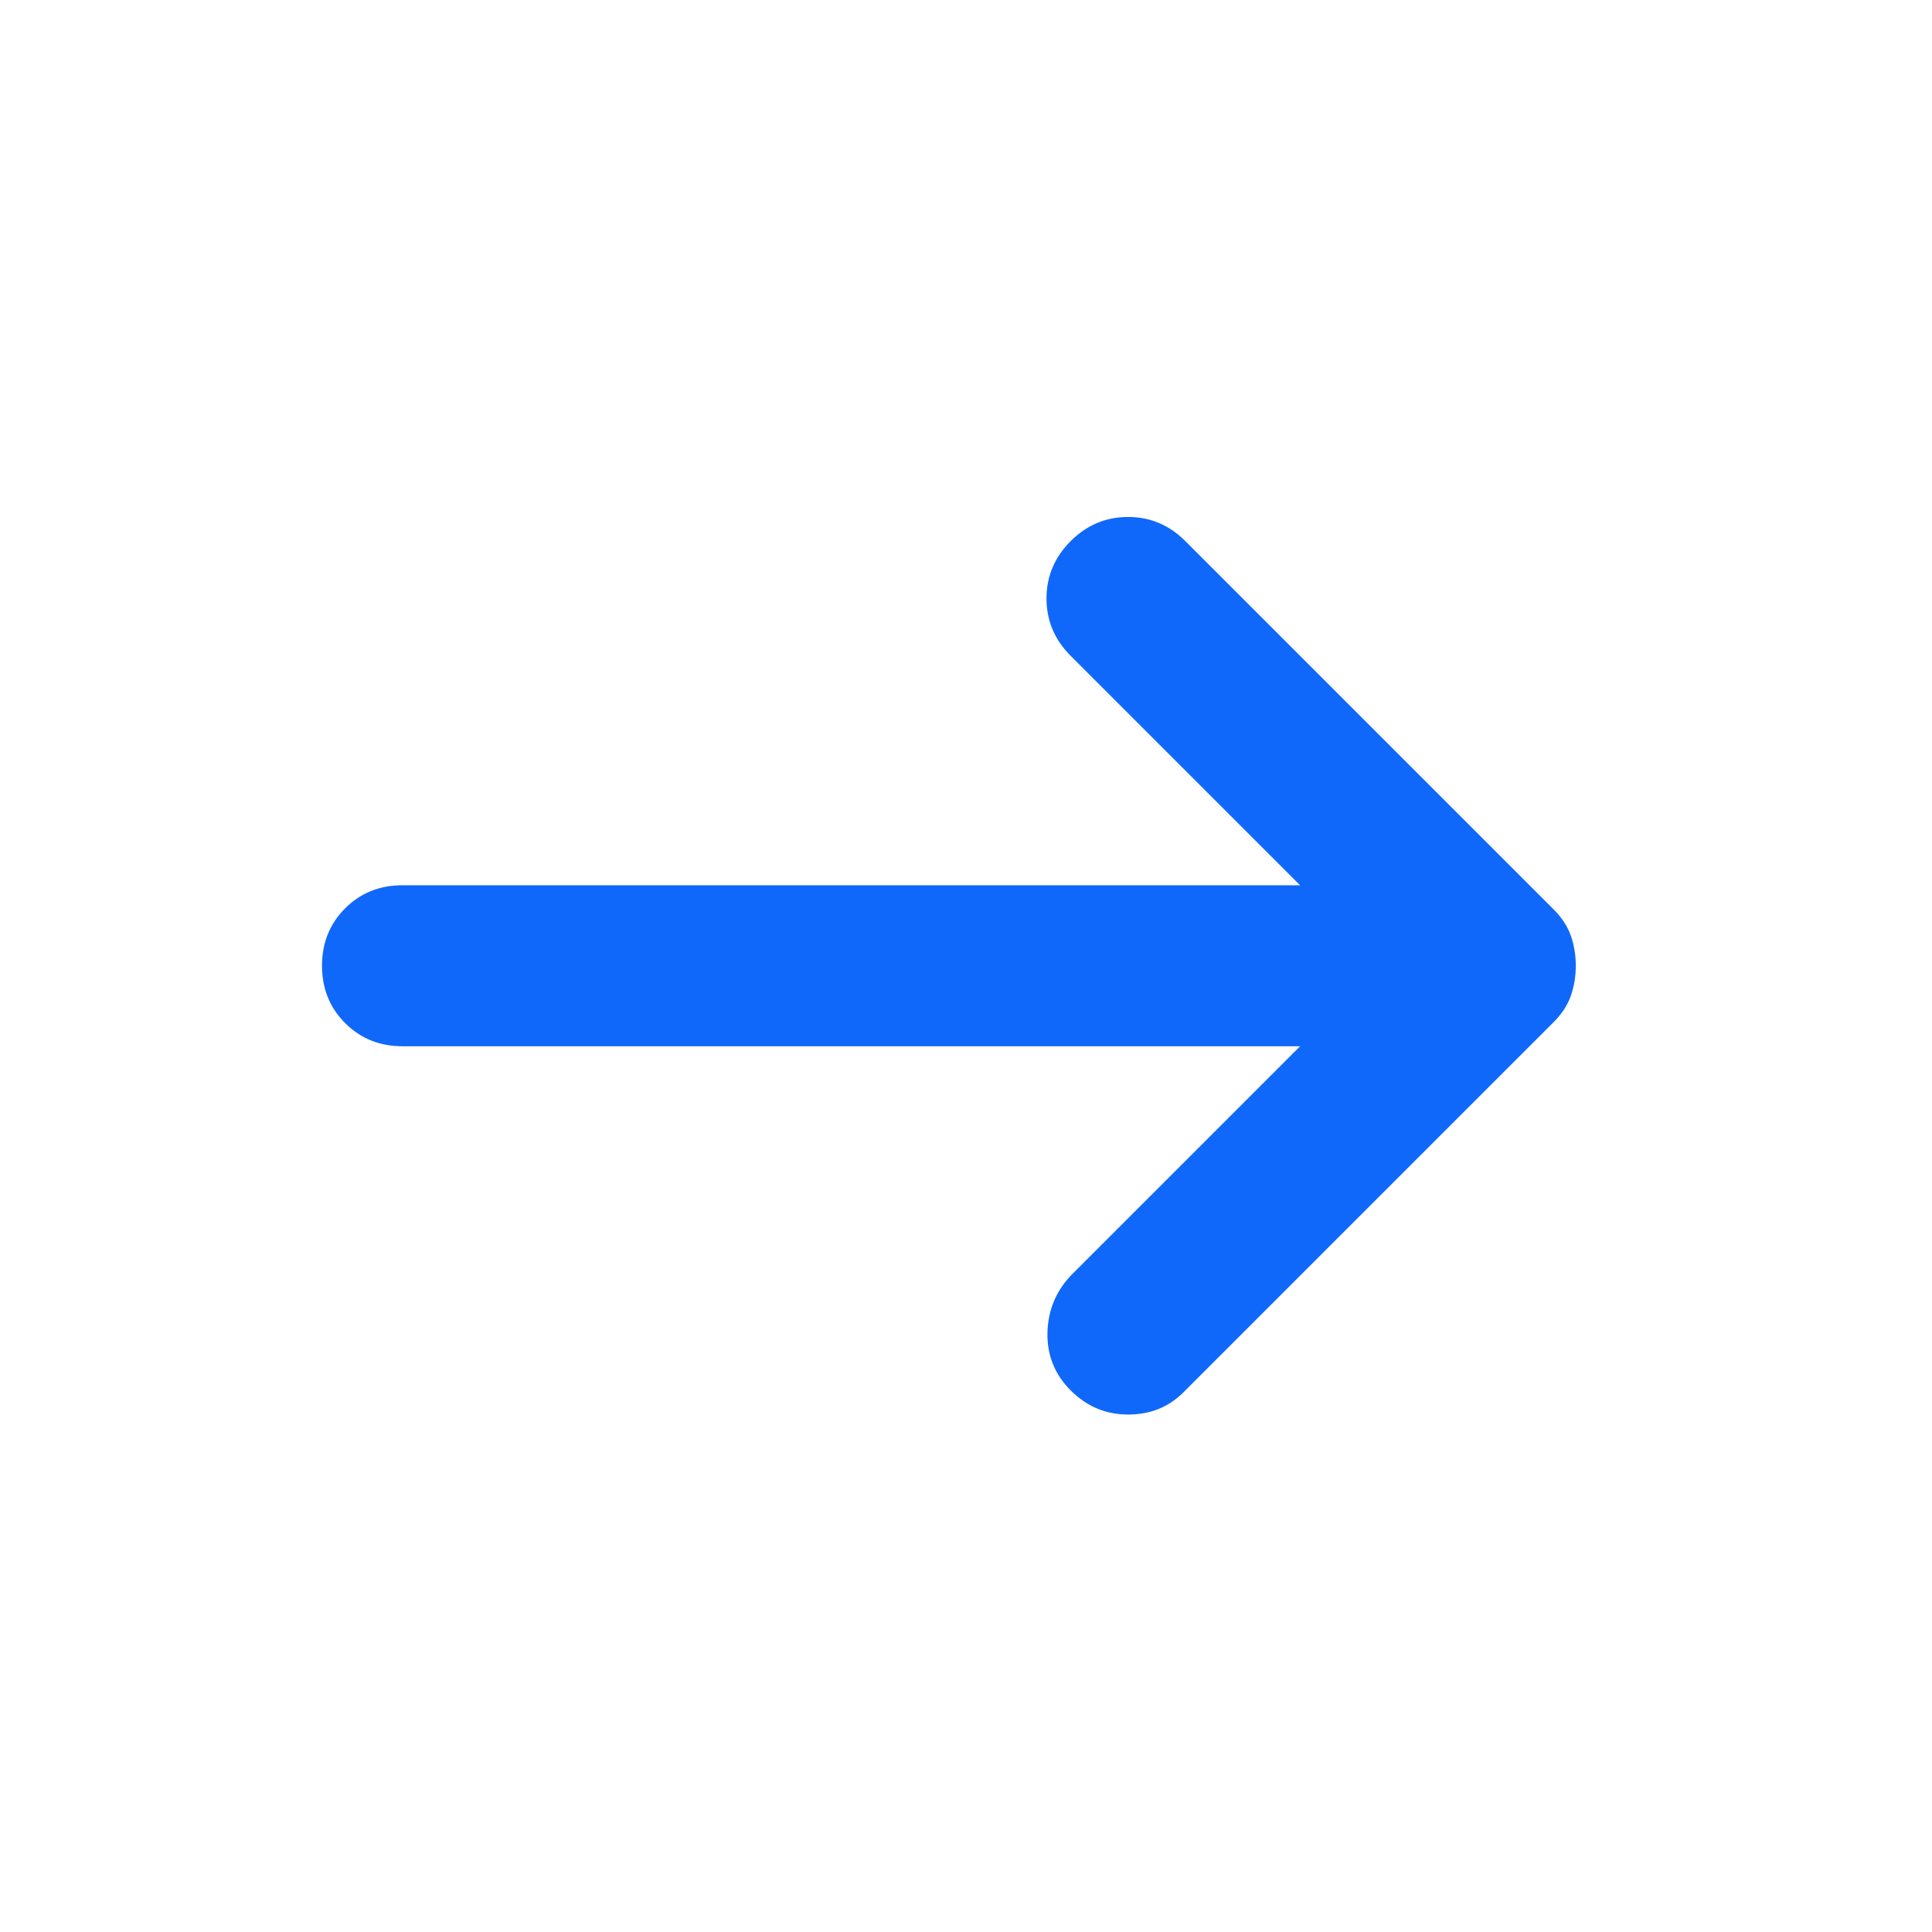 <svg width="24" height="24" viewBox="0 0 24 24" fill="none" xmlns="http://www.w3.org/2000/svg">
<path d="M13.3 17.272C13.1 17.072 13.004 16.83 13.012 16.547C13.021 16.264 13.125 16.022 13.325 15.822L16.15 12.997H5C4.717 12.997 4.479 12.901 4.287 12.709C4.096 12.518 4 12.28 4 11.997C4 11.713 4.096 11.476 4.287 11.284C4.479 11.092 4.717 10.997 5 10.997H16.15L13.3 8.147C13.1 7.947 13 7.709 13 7.434C13 7.159 13.1 6.922 13.3 6.722C13.5 6.522 13.738 6.422 14.013 6.422C14.288 6.422 14.525 6.522 14.725 6.722L19.3 11.297C19.4 11.397 19.471 11.505 19.513 11.622C19.554 11.739 19.575 11.864 19.575 11.997C19.575 12.13 19.554 12.255 19.513 12.372C19.471 12.489 19.4 12.597 19.3 12.697L14.7 17.297C14.517 17.48 14.288 17.572 14.013 17.572C13.738 17.572 13.5 17.472 13.3 17.272Z" fill="#1068FB"/>
</svg>
